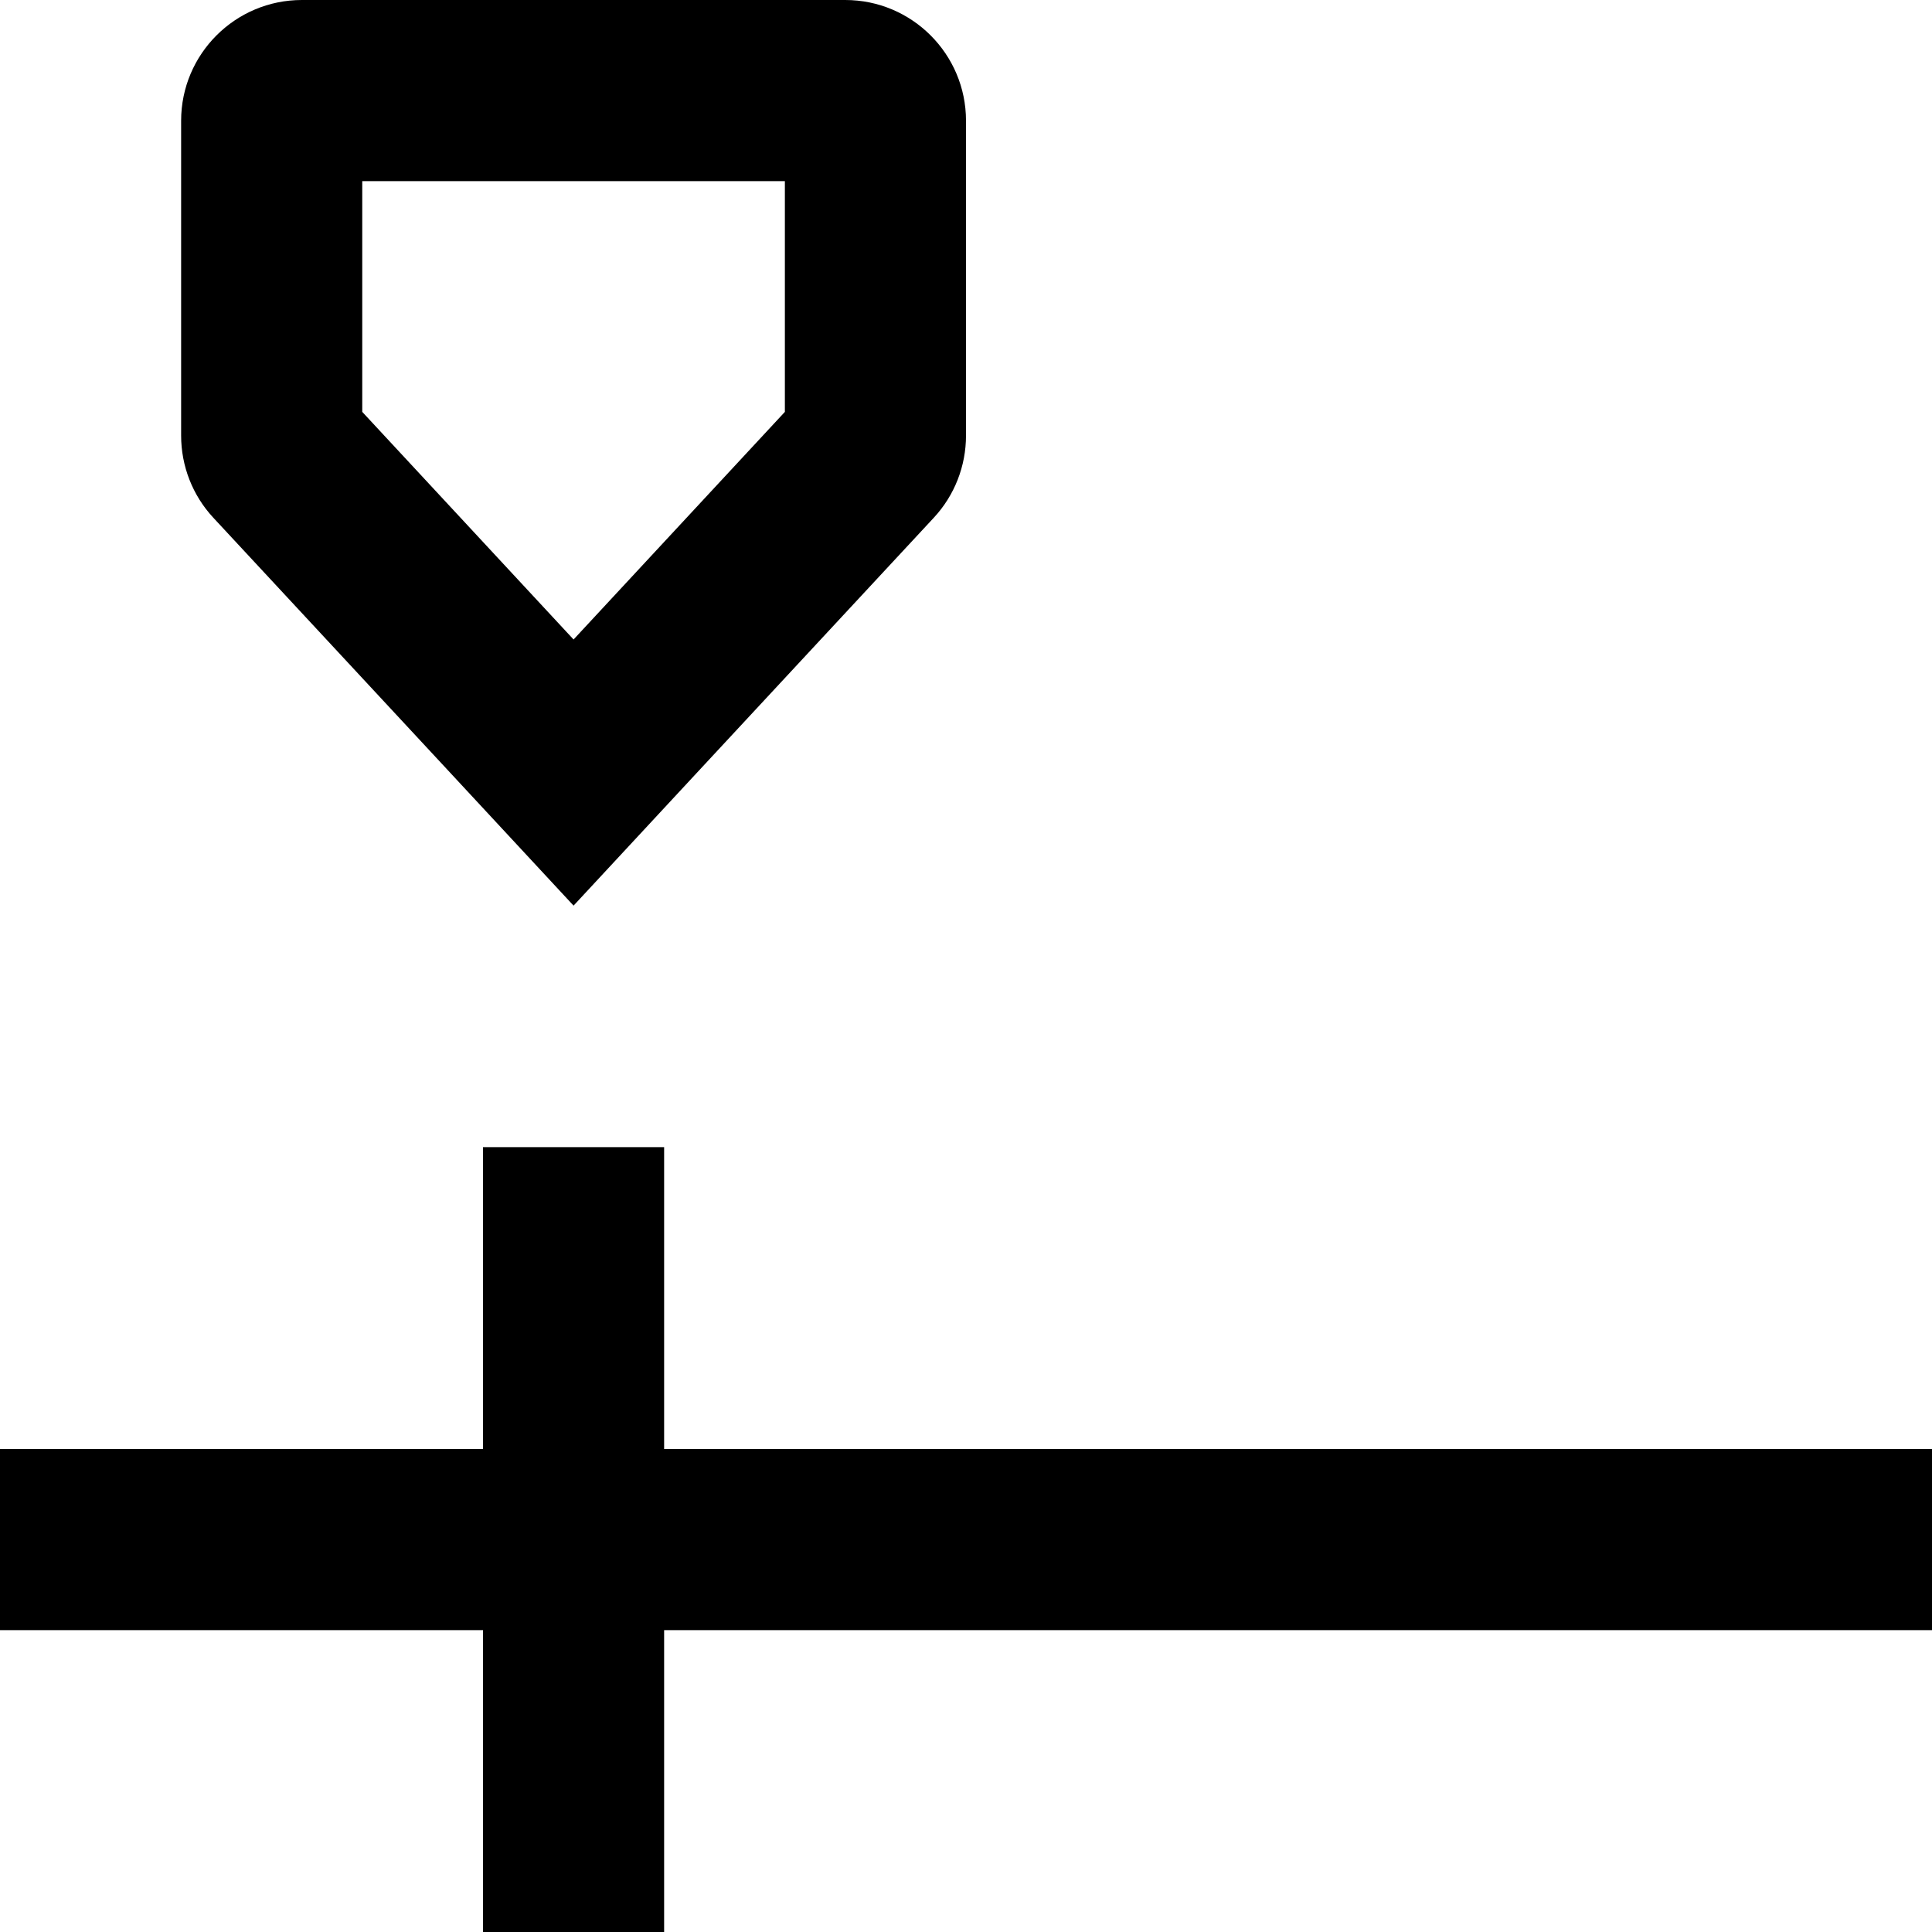 <svg height="16" stroke-linejoin="round" style="color:currentColor" viewBox="0 0 16 16" width="16"><path fill-rule="evenodd" clip-rule="evenodd" d="M5.773 6.398L4.75 7.5L3.727 6.398L1.767 4.288C1.595 4.103 1.5 3.86 1.5 3.607L1.5 1C1.5 0.448 1.948 0 2.5 0H7C7.552 0 8 0.448 8 1L8 3.607C8 3.86 7.905 4.103 7.733 4.288L5.773 6.398ZM6.5 3.411L4.75 5.296L3 3.411L3 1.5L6.5 1.5V3.411ZM5.5 9.5V10.25V12L15.25 12H16L16 13.5H15.25L5.5 13.5V15.25V16H4V15.25V13.5L0.75 13.5H0V12H0.75L4 12V10.25V9.5H5.5Z" fill="currentColor"></path></svg>